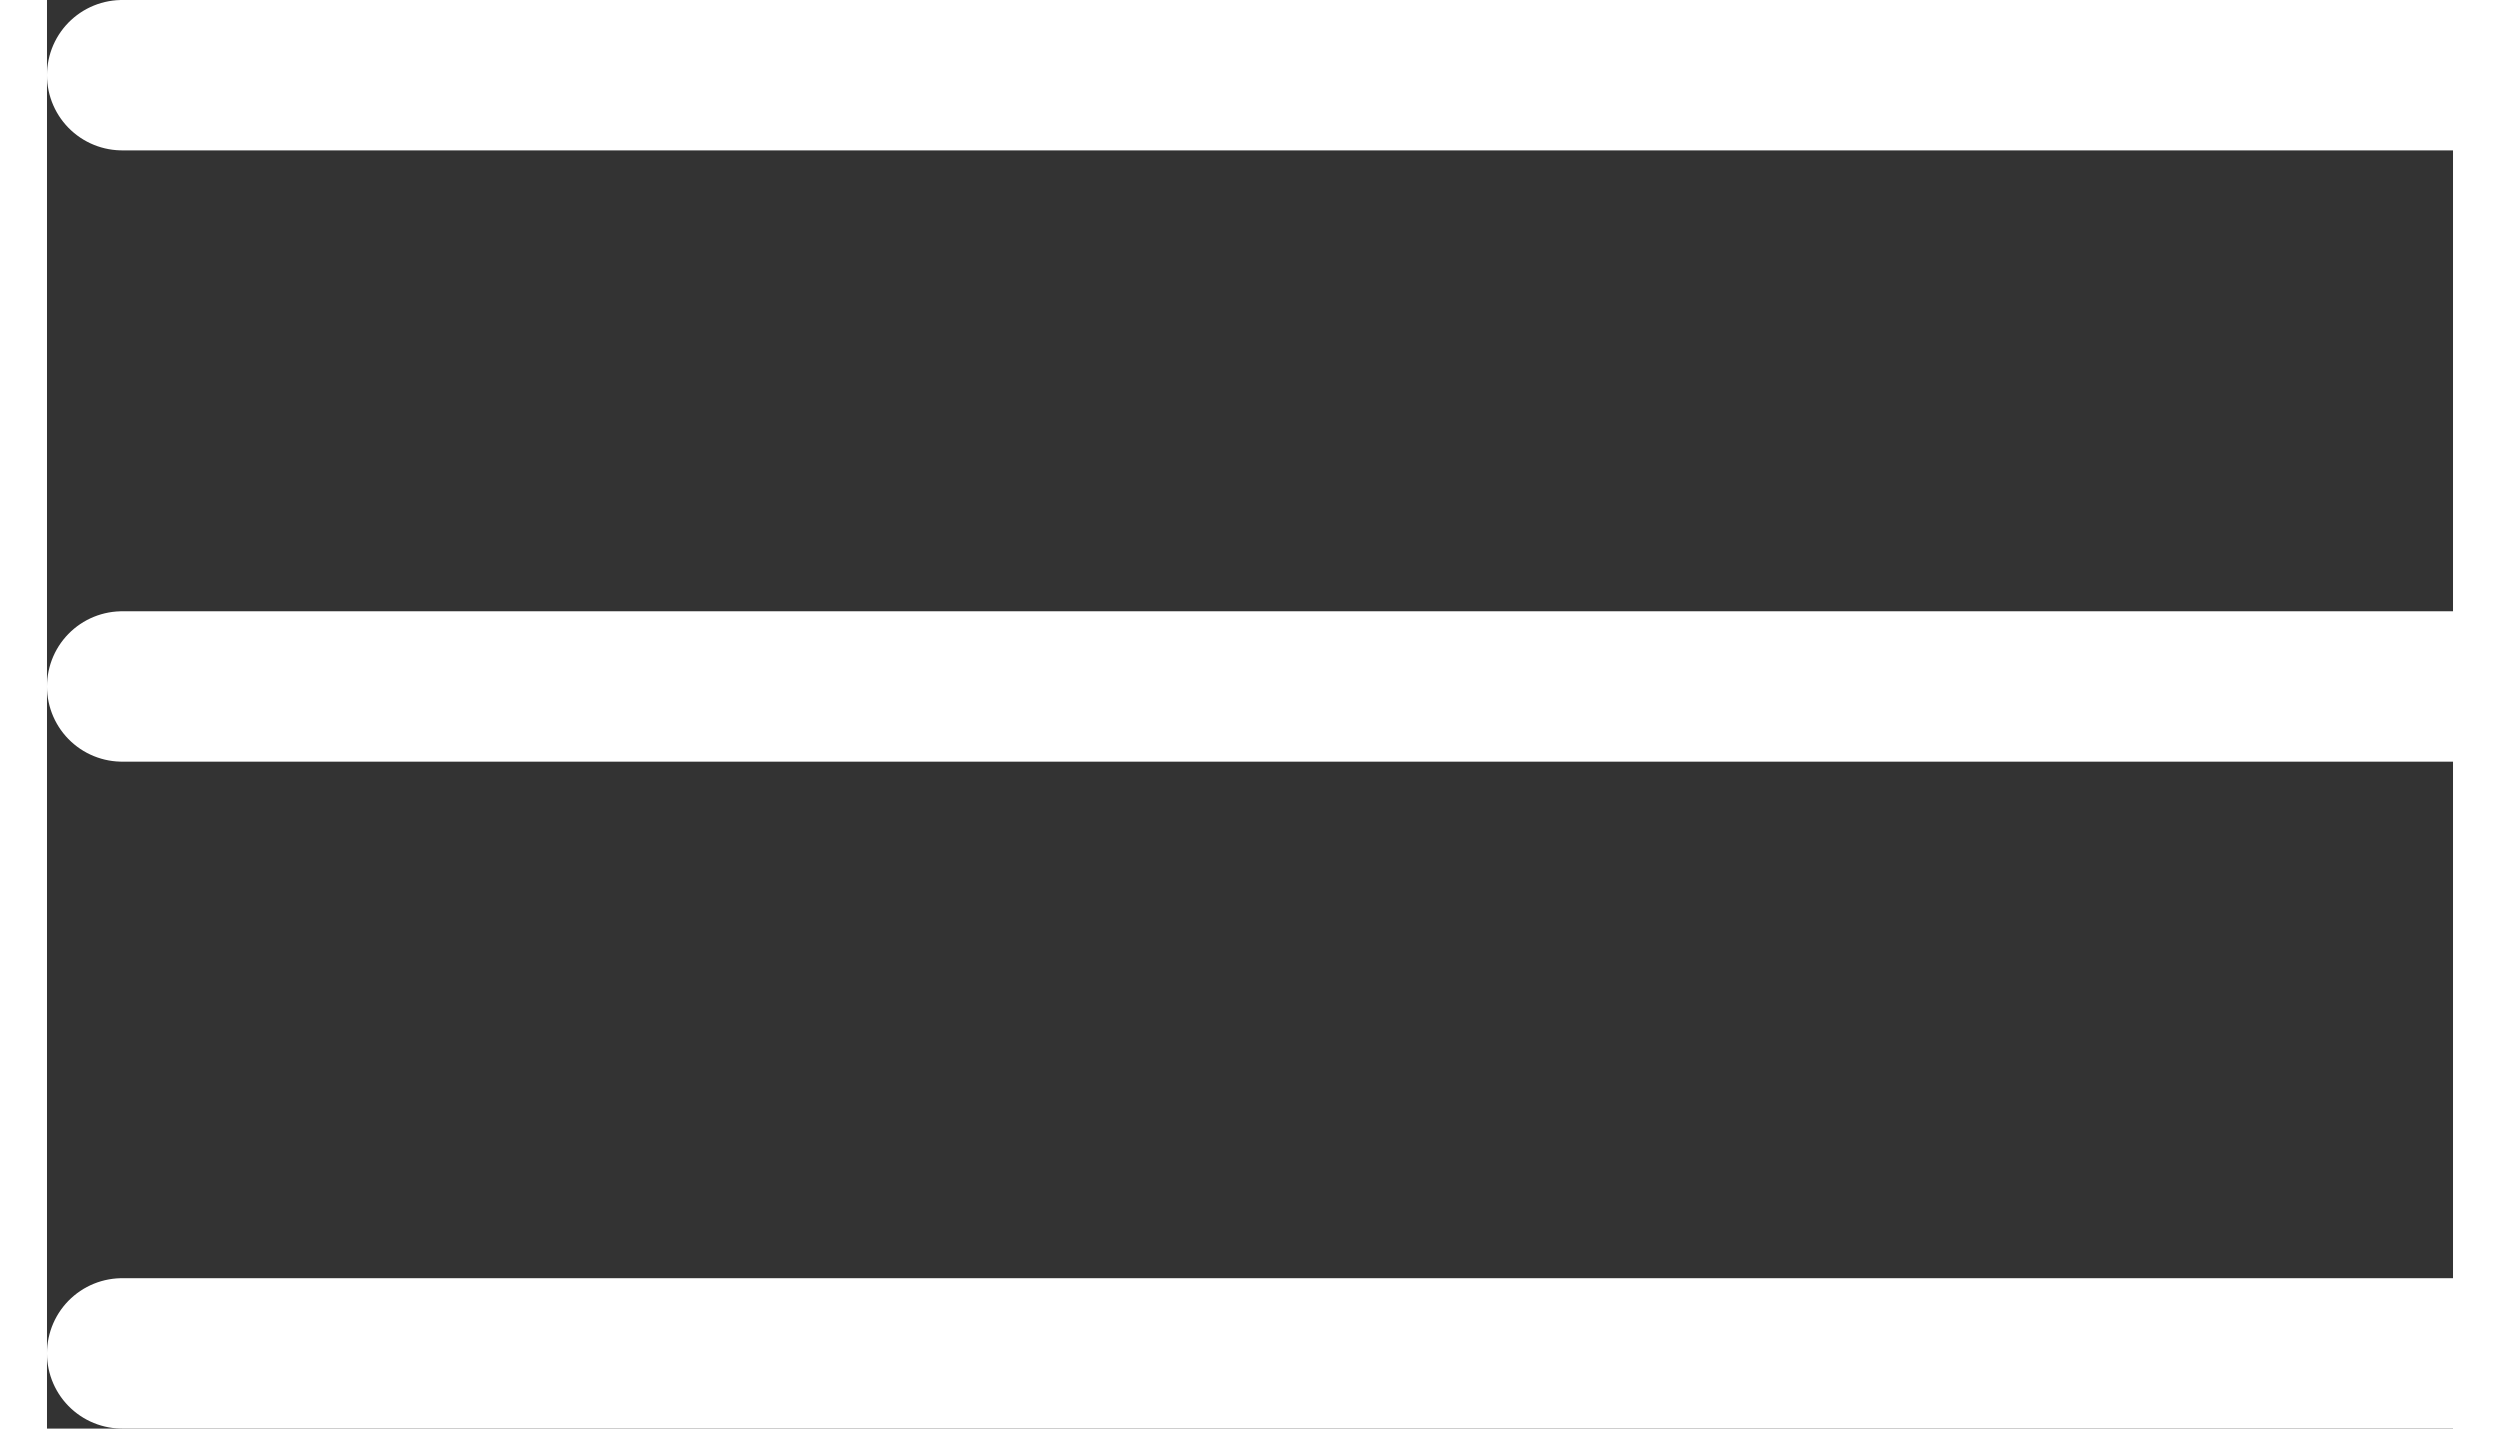 <svg width="28" height="16" viewBox="0 0 32 19" fill="none" xmlns="http://www.w3.org/2000/svg">
<rect x="0" y="0" width="32" height="19" fill="#333333" stroke="none"/>
<line x1="1" y1="1" x2="36" y2="1" stroke="white" stroke-width="2" stroke-linecap="round"/>
<line x1="1" y1="9.13" x2="36" y2="9.13" stroke="white" stroke-width="2" stroke-linecap="round"/>
<line x1="1" y1="18" x2="36" y2="18" stroke="white" stroke-width="2" stroke-linecap="round"/>
</svg>

